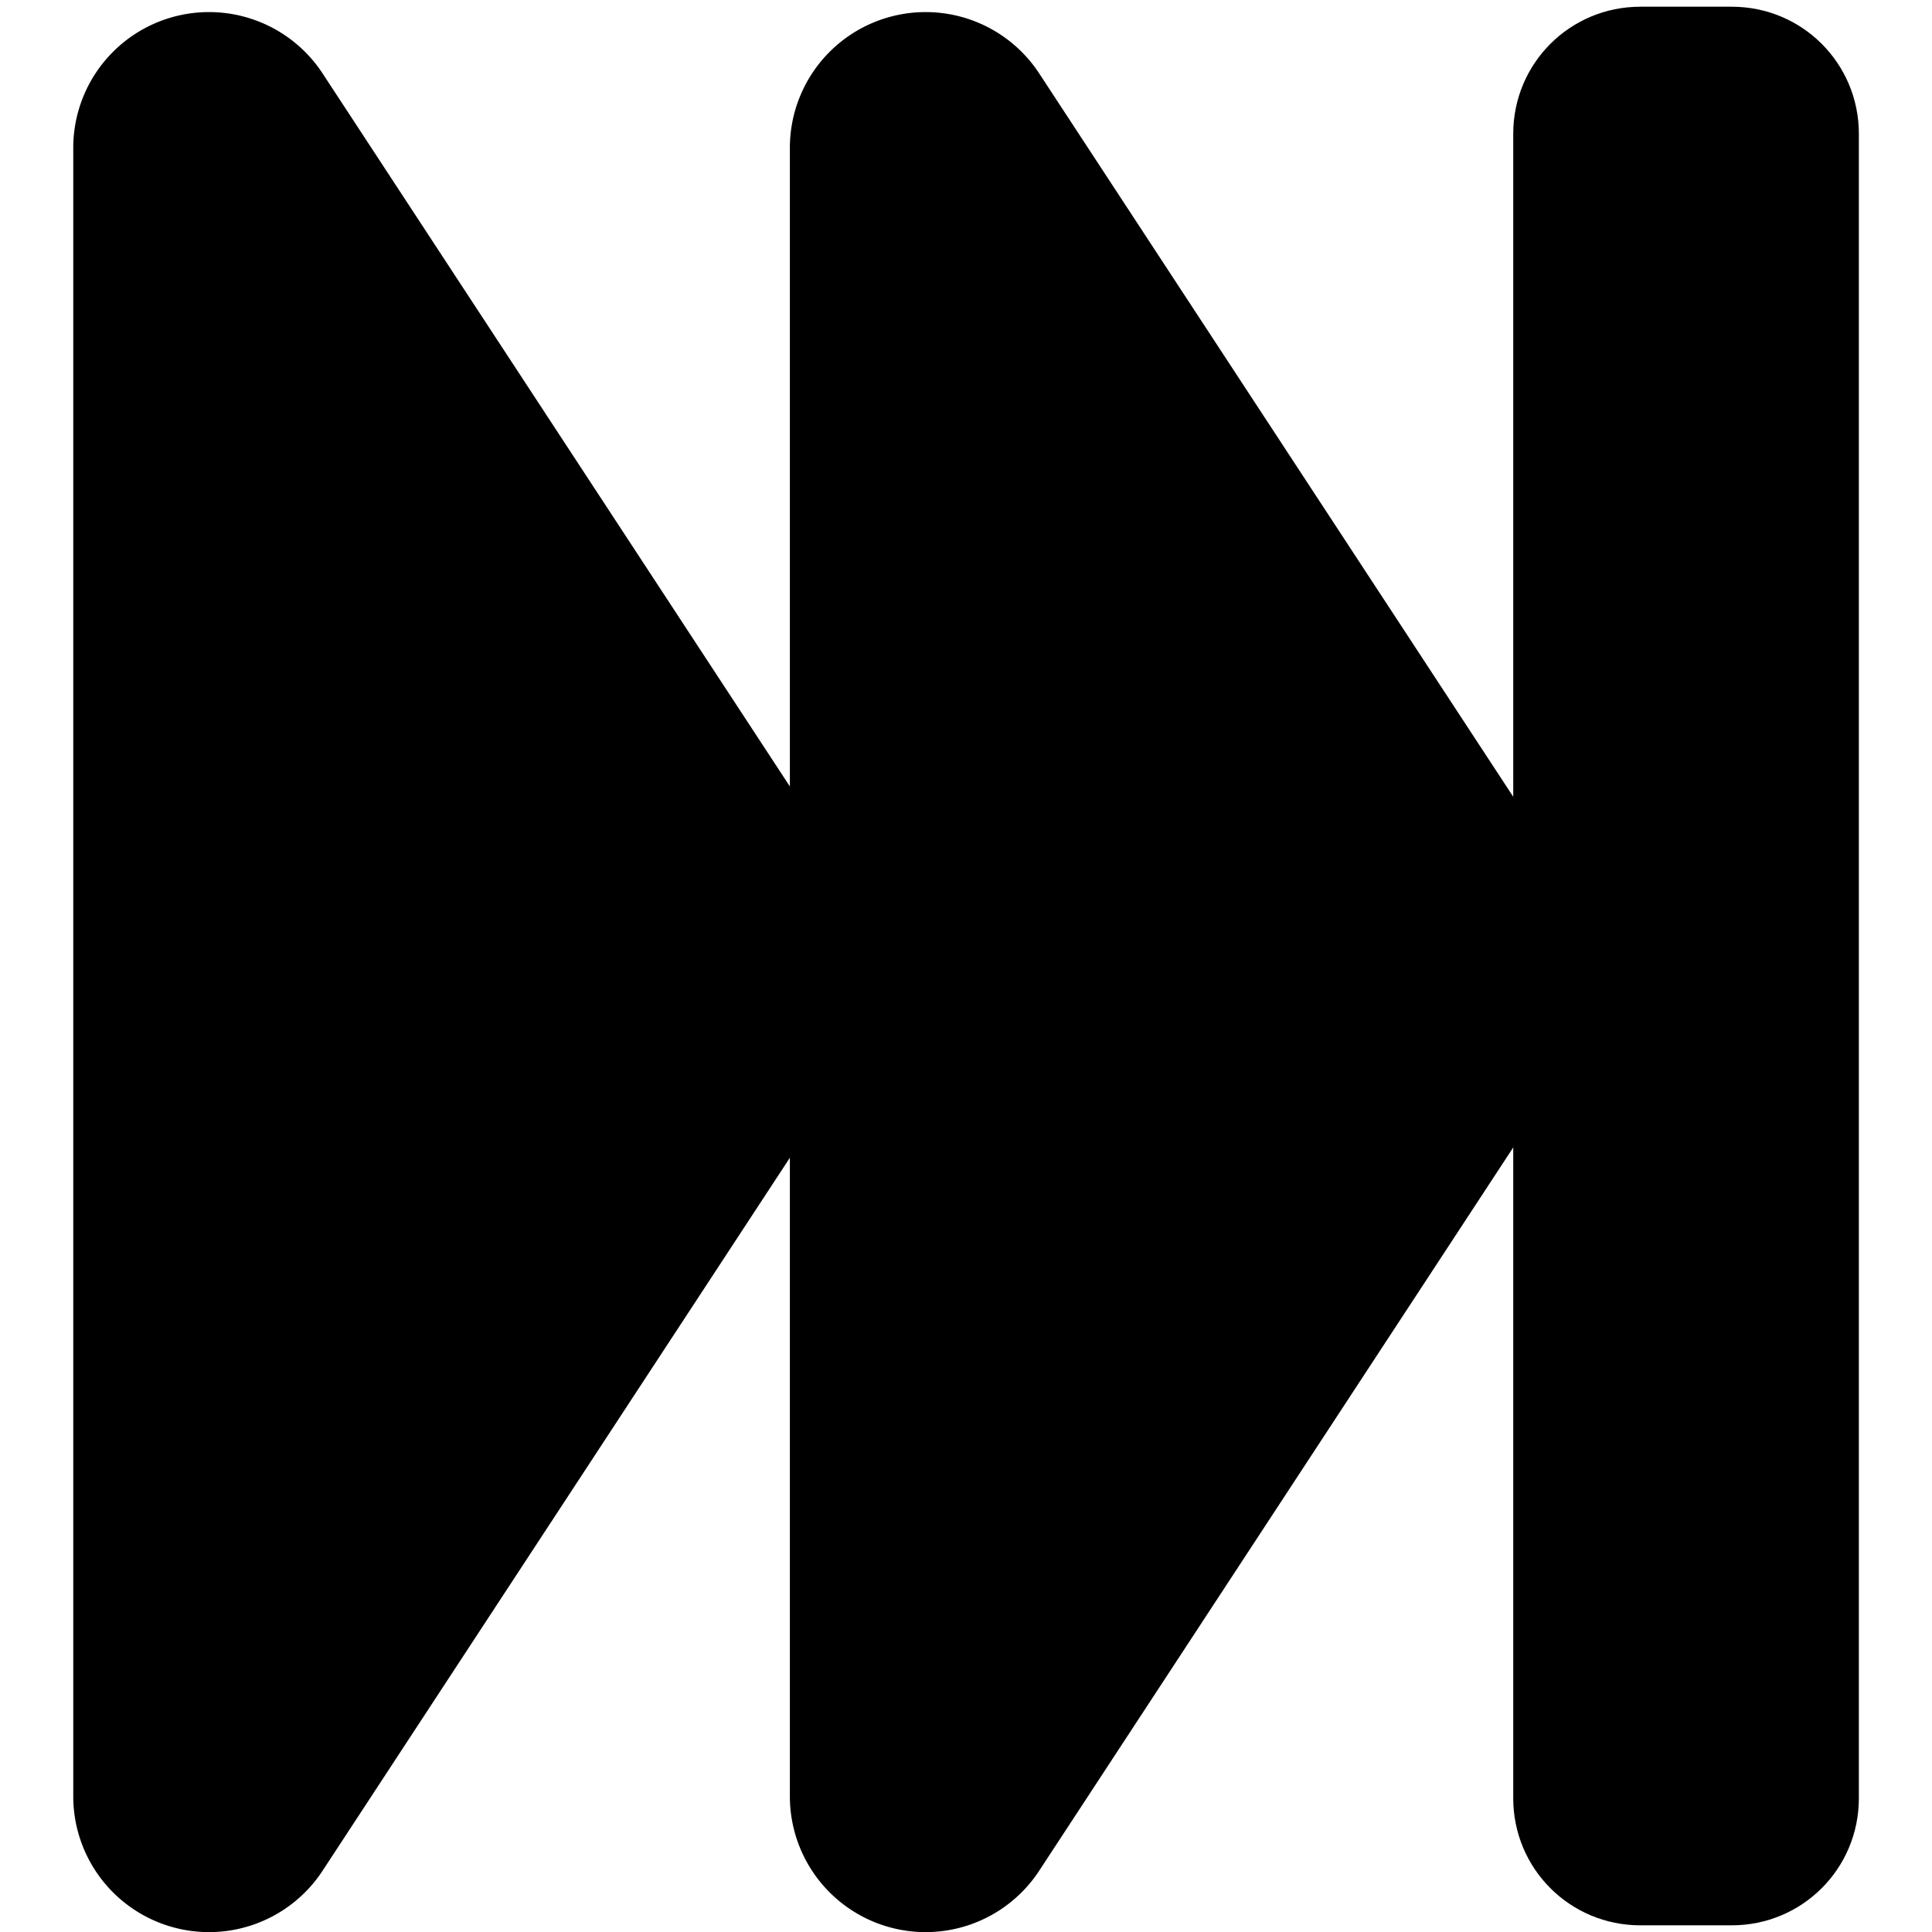 <?xml version="1.0" encoding="UTF-8" standalone="no"?>
<svg
   xmlns:dc="http://purl.org/dc/elements/1.1/"
   xmlns:cc="http://creativecommons.org/ns#"
   xmlns:rdf="http://www.w3.org/1999/02/22-rdf-syntax-ns#"
   xmlns:svg="http://www.w3.org/2000/svg"
   xmlns="http://www.w3.org/2000/svg"
   version="1.1"
   id="svg5840"
   viewBox="0 0 48 48"
   height="48"
   width="48">
  <defs
     id="defs5842" />
  <g
     transform="translate(0,-1004.362)"
     id="layer1">
    <path
       id="rect5838"
       d="m 40.753,1004.529 2.273,0 c 1.749,0 3.157,1.408 3.157,3.157 l 0,41.353 c 0,1.749 -1.408,3.157 -3.157,3.157 l -2.273,0 c -1.749,0 -3.157,-1.408 -3.157,-3.157 l 0,-41.353 c 0,-1.749 1.408,-3.157 3.157,-3.157 z"
       style="opacity:1;fill:#000000;fill-opacity:1;fill-rule:evenodd;stroke:none;stroke-width:0.8;stroke-linecap:butt;stroke-linejoin:miter;stroke-miterlimit:4;stroke-dasharray:none;stroke-dashoffset:1.284;stroke-opacity:0.702" />
    <path
       id="path6960"
       d="m 17.371,1007.111 a 3.033,3.033 0 0 0 -3.004,3.033 l 0,36.832 a 3.033,3.033 0 0 0 5.57,1.662 l 12.07,-18.416 a 3.033,3.033 0 0 0 0,-3.324 L 19.938,1008.482 a 3.033,3.033 0 0 0 -2.566,-1.371 z"
       style="opacity:1;fill:#000000;fill-opacity:1;fill-rule:evenodd;stroke:none;stroke-width:0.8;stroke-linecap:butt;stroke-linejoin:miter;stroke-miterlimit:4;stroke-dasharray:none;stroke-dashoffset:1.284;stroke-opacity:0.702"
       transform="matrix(1.112,0,0,1.112,3.648,-115.245)" />
    <path
       id="path6962"
       d="m 17.371,1007.111 a 3.033,3.033 0 0 0 -3.004,3.033 l 0,36.832 a 3.033,3.033 0 0 0 5.57,1.662 l 12.07,-18.416 a 3.033,3.033 0 0 0 0,-3.324 L 19.938,1008.482 a 3.033,3.033 0 0 0 -2.566,-1.371 z"
       style="opacity:1;fill:#000000;fill-opacity:1;fill-rule:evenodd;stroke:none;stroke-width:0.8;stroke-linecap:butt;stroke-linejoin:miter;stroke-miterlimit:4;stroke-dasharray:none;stroke-dashoffset:1.284;stroke-opacity:0.702"
       transform="matrix(1.112,0,0,1.112,-14.156,-115.245)" />
  </g>
</svg>
